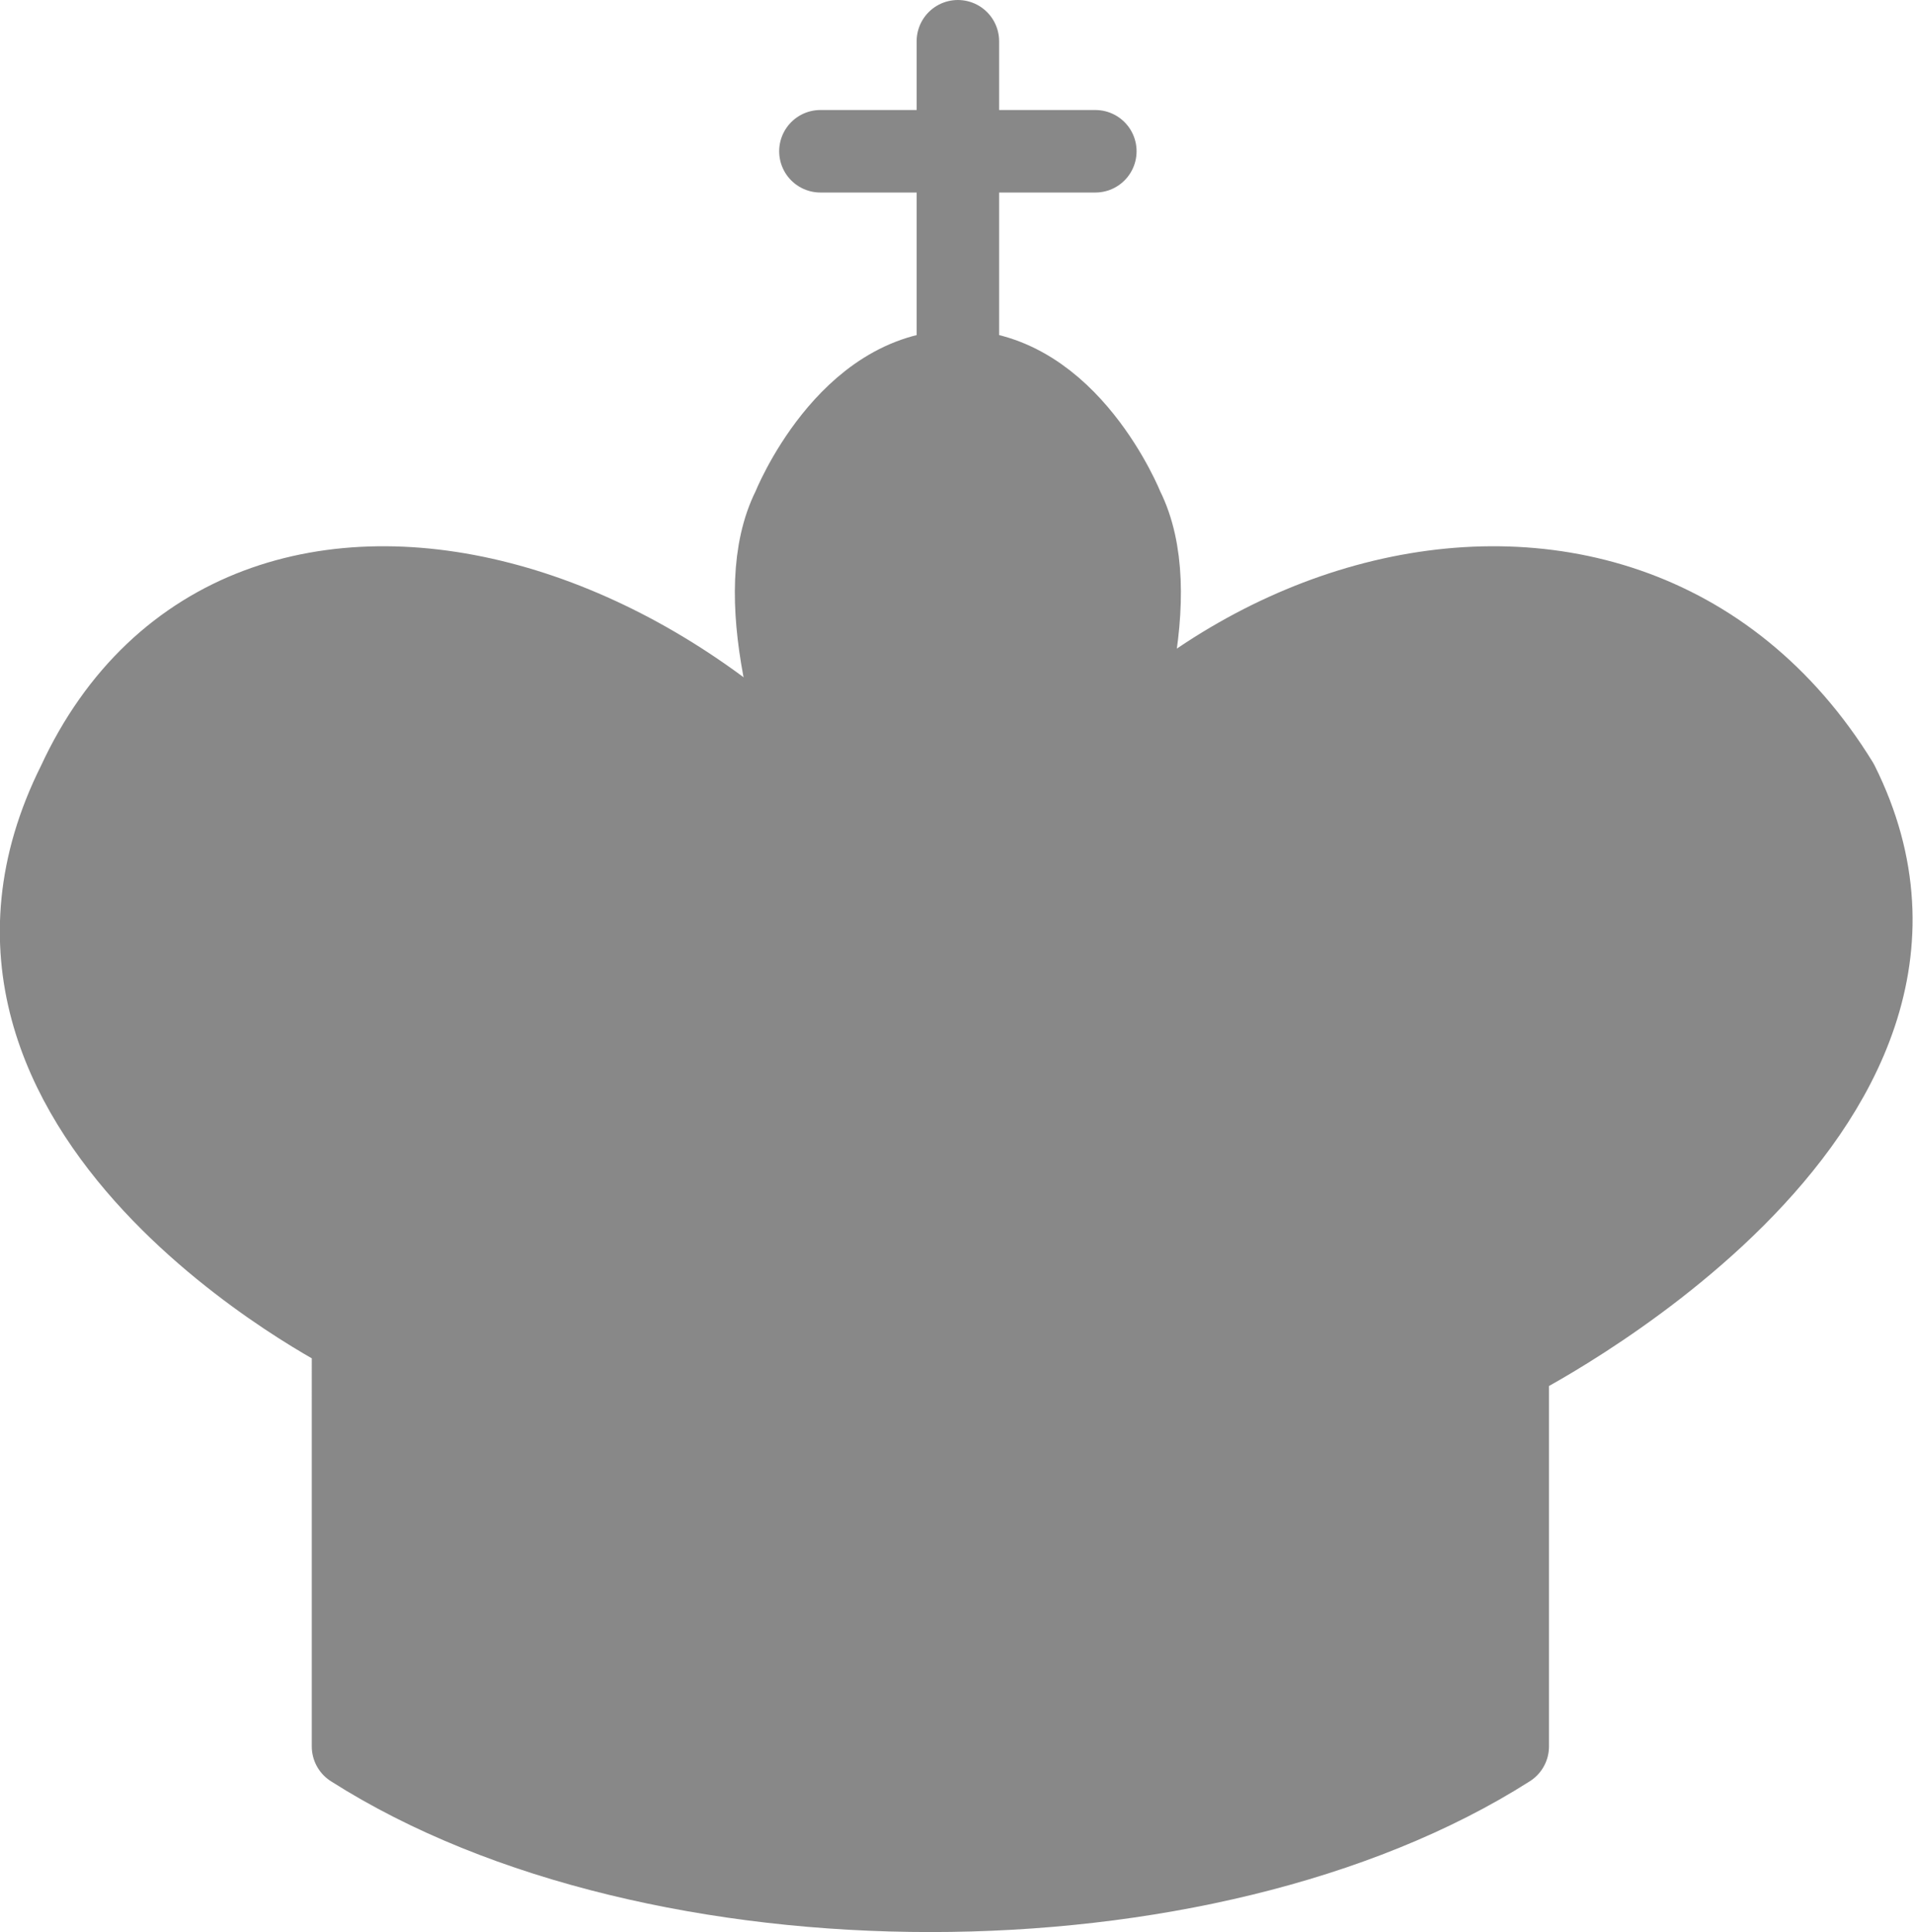 <svg xmlns="http://www.w3.org/2000/svg" viewBox="5.08 5.25 34.79 35.13"><g style="fill:none;fill-rule:evenodd;stroke:#888;stroke-width:1.5;stroke-linecap:round;stroke-linejoin:round"><path d="m22.5 11.63v-5.63"></path><path d="m22.5 25s4.5-7.5 3-10.5c0 0-1-2.5-3-2.5s-3 2.5-3 2.5c-1.5 3 3 10.5 3 10.5" fill="#888"></path><path d="m11.5 37c5.5 3.5 15.5 3.5 21 0v-7s9-4.5 6-10.5c-4-6.5-13.5-3.5-16 4v3.5-3.5c-3.5-7.5-13-10.5-16-4-3 6 5 10 5 10z" fill="#888"></path><path d="m20 8h5"></path></g></svg>
